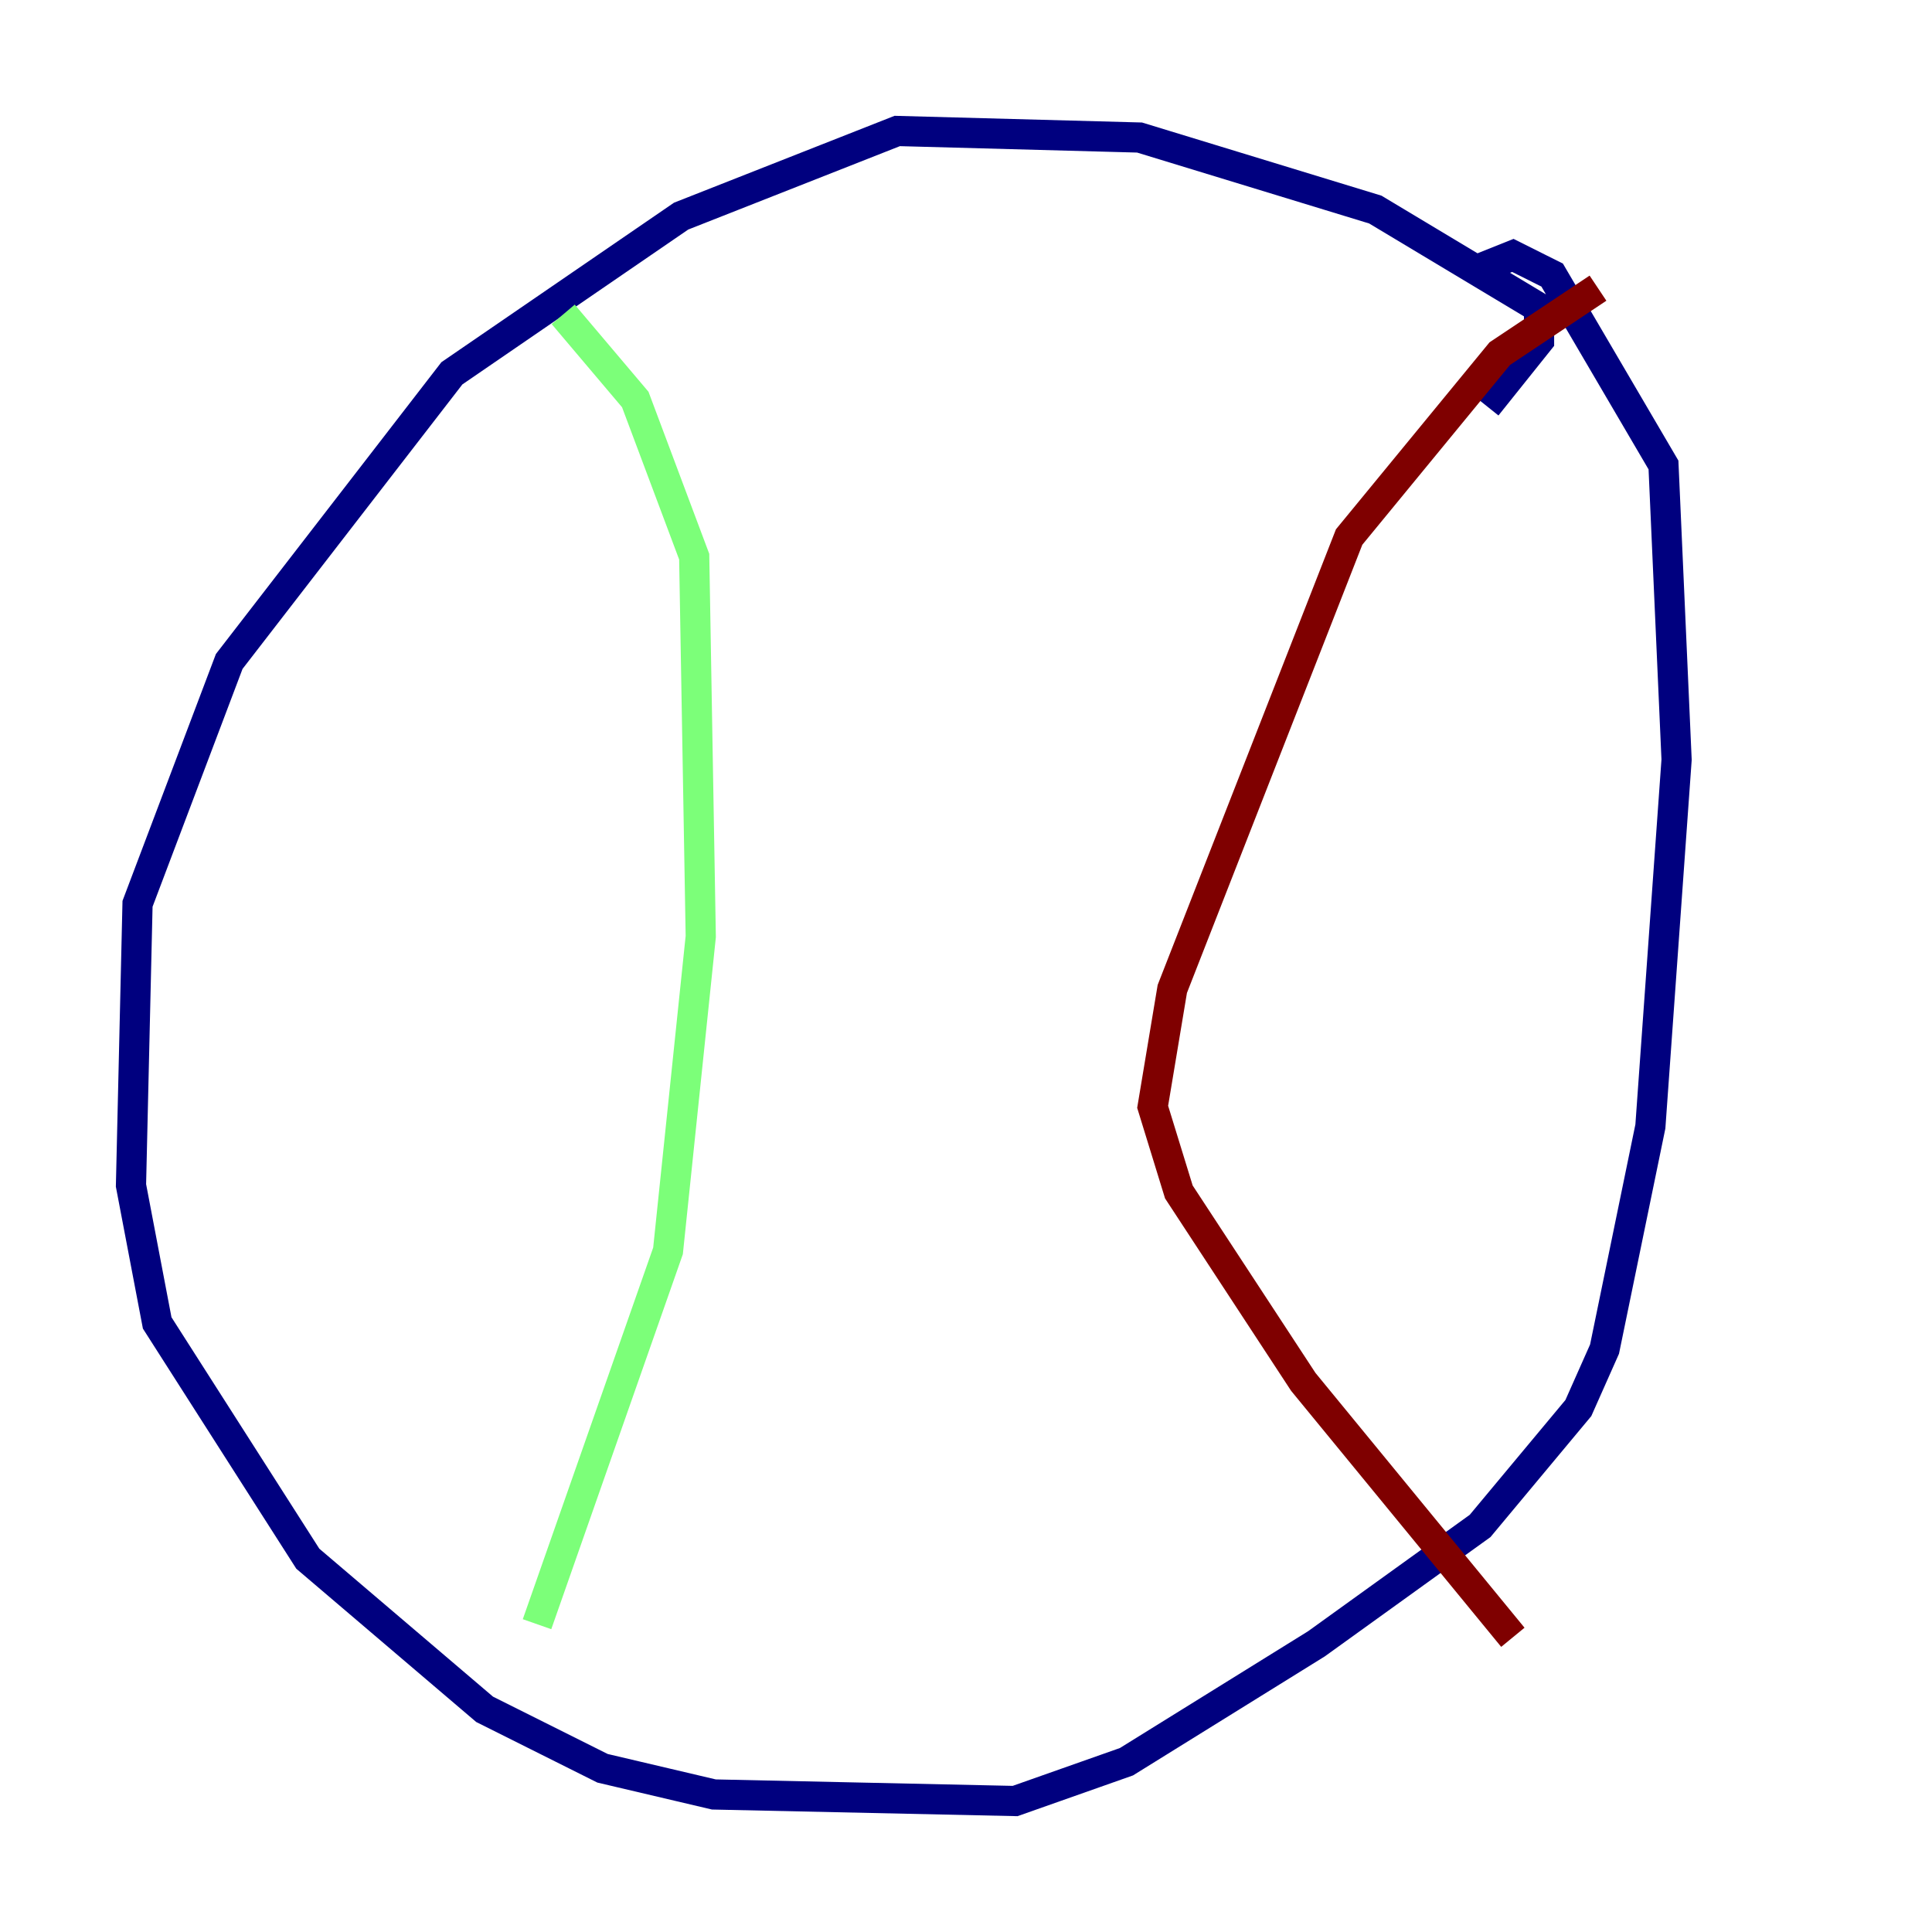 <?xml version="1.0" encoding="utf-8" ?>
<svg baseProfile="tiny" height="128" version="1.2" viewBox="0,0,128,128" width="128" xmlns="http://www.w3.org/2000/svg" xmlns:ev="http://www.w3.org/2001/xml-events" xmlns:xlink="http://www.w3.org/1999/xlink"><defs /><polyline fill="none" points="98.495,26.902 101.966,22.563 101.966,20.393 91.119,13.885 75.498,9.112 59.444,8.678 45.125,14.319 29.939,24.732 15.186,43.824 9.112,59.878 8.678,78.536 10.414,87.647 20.393,103.268 32.108,113.248 39.919,117.153 47.295,118.888 67.254,119.322 74.63,116.719 87.214,108.909 98.061,101.098 104.57,93.288 106.305,89.383 109.342,74.63 111.078,50.332 110.21,30.807 102.834,18.224 100.231,16.922 98.061,17.79" stroke="#00007f" stroke-width="2" /><polyline fill="none" points="37.315,20.827 42.088,26.468 45.993,36.881 46.427,62.047 44.258,82.875 35.58,107.607" stroke="#7cff79" stroke-width="2" /><polyline fill="none" points="105.871,19.091 99.363,23.43 89.383,35.58 77.668,65.519 76.366,73.329 78.102,78.969 86.346,91.552 100.231,108.475" stroke="#7f0000" stroke-width="2" /></svg>